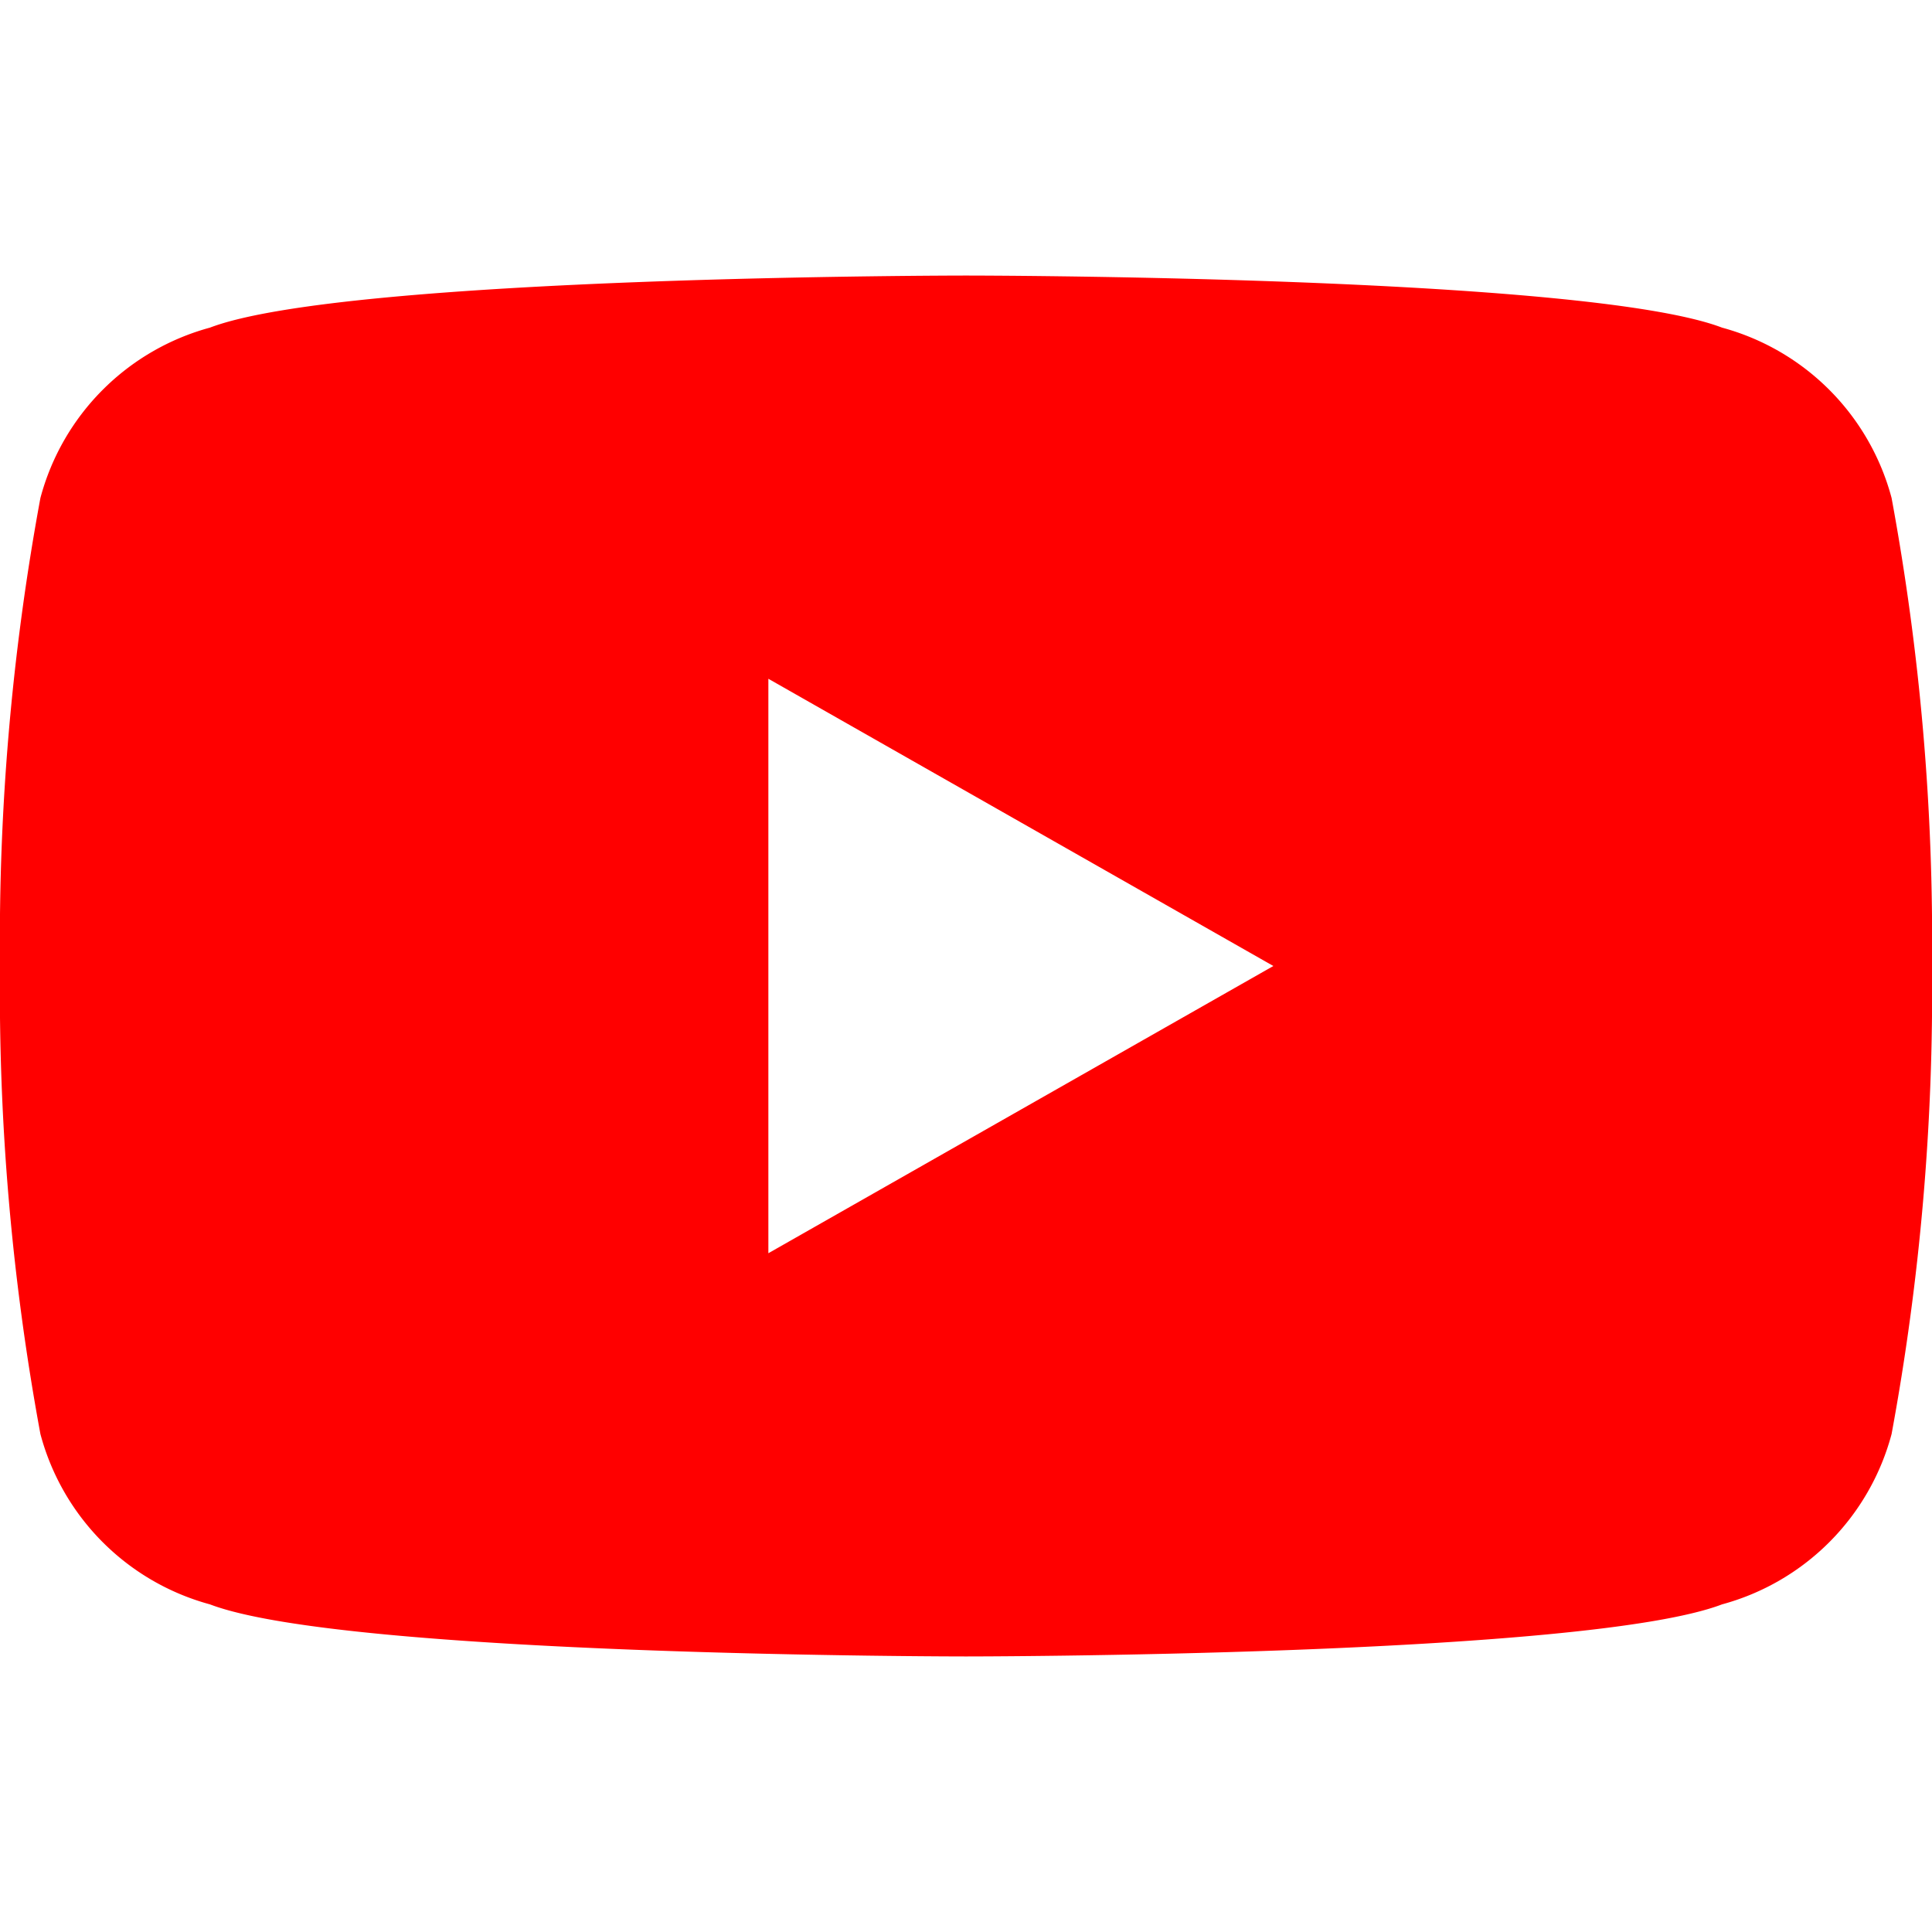 <svg xmlns="http://www.w3.org/2000/svg" viewBox="0 0 24 24" fill="#FF0000" width="50px" height="50px">
  <path d="M23.498 6.186a2.99 2.99 0 0 0-2.106-2.116C19.697 3.423 12 3.423 12 3.423s-7.697 0-9.392.647a2.99 2.99 0 0 0-2.106 2.116A30.245 30.245 0 0 0 0 12a30.245 30.245 0 0 0 .502 5.814 2.99 2.99 0 0 0 2.106 2.116c1.696.647 9.392.647 9.392.647s7.697 0 9.392-.647a2.99 2.99 0 0 0 2.106-2.116A30.245 30.245 0 0 0 24 12a30.245 30.245 0 0 0-.502-5.814zM9.545 15.568V8.432L15.818 12l-6.273 3.568z"/>
</svg>
